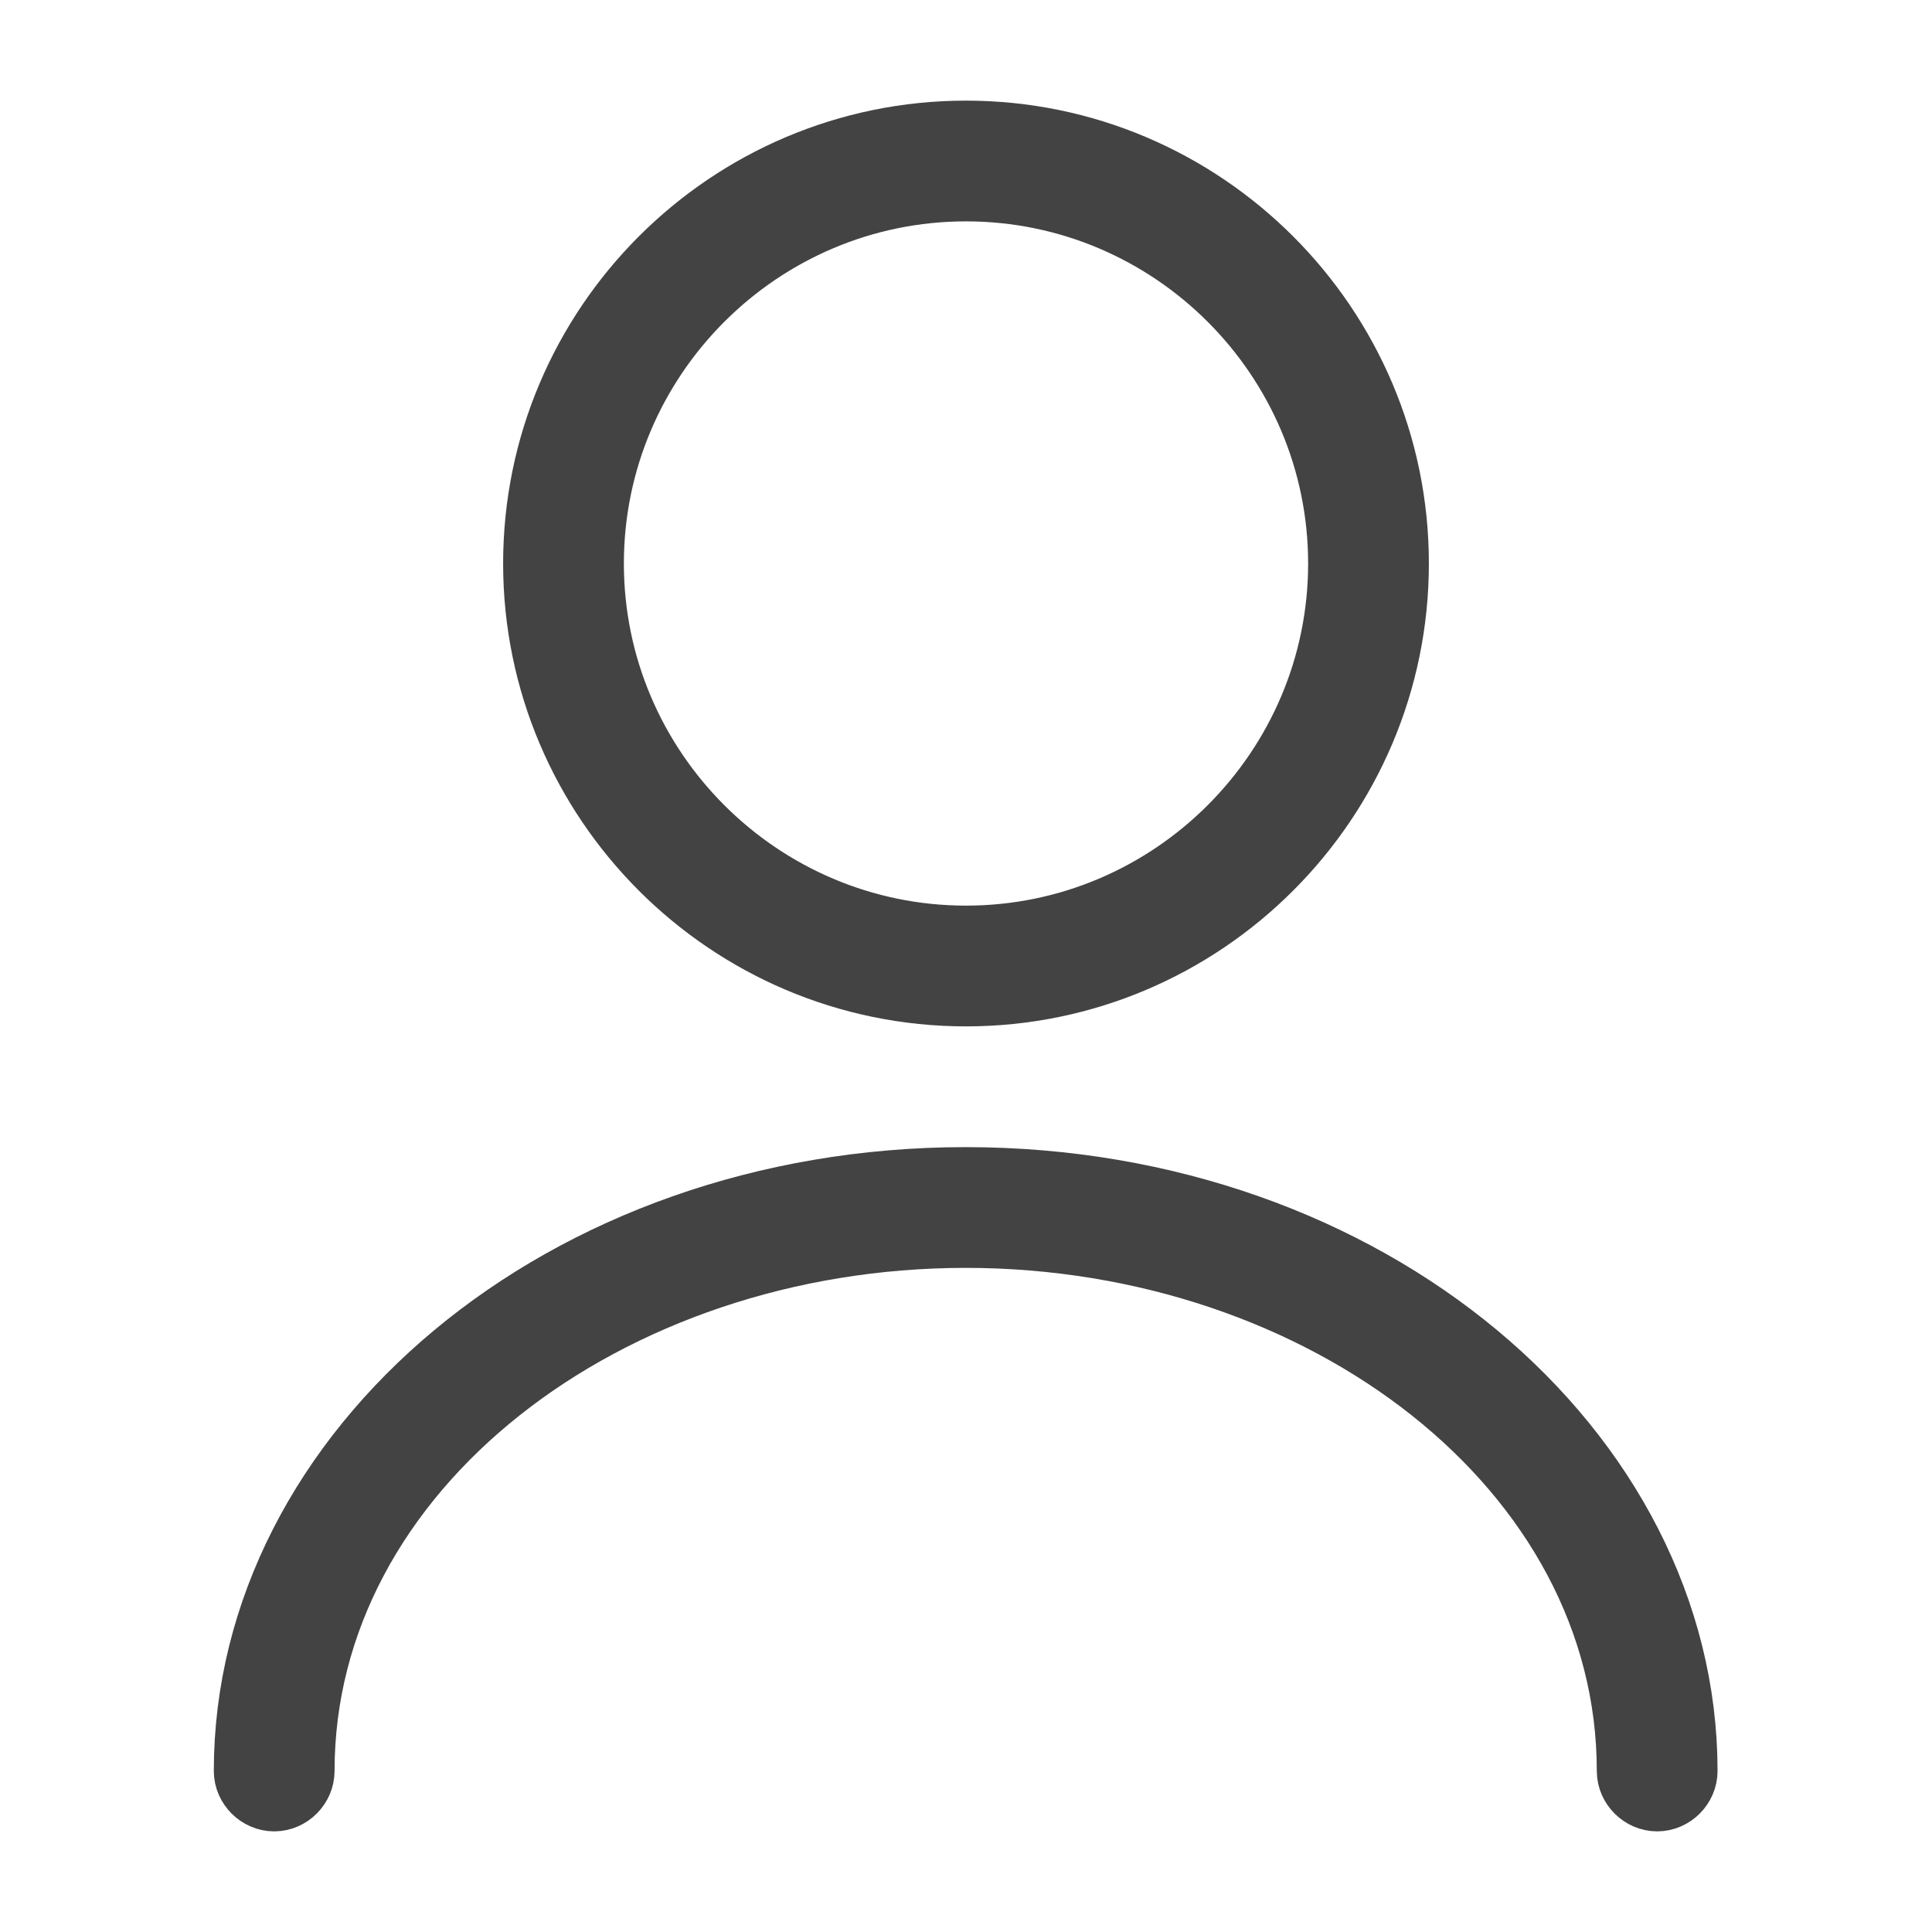 <svg width="24" height="24" viewBox="0 0 24 24" fill="none" xmlns="http://www.w3.org/2000/svg">
<path d="M12 12.25C9.106 12.25 6.75 9.894 6.75 7C6.75 4.106 9.106 1.75 12 1.75C14.894 1.75 17.25 4.106 17.25 7C17.25 9.894 14.894 12.25 12 12.25ZM12 2.25C9.384 2.25 7.25 4.384 7.25 7C7.25 9.616 9.384 11.75 12 11.75C14.616 11.75 16.75 9.616 16.75 7C16.75 4.384 14.616 2.25 12 2.25Z" fill="#434343" stroke="#434343"/>
<path d="M20.586 22.25C20.452 22.25 20.336 22.134 20.336 22C20.336 18.174 16.48 15.25 11.996 15.25C7.512 15.25 3.656 18.174 3.656 22C3.656 22.134 3.54 22.25 3.406 22.25C3.272 22.25 3.156 22.134 3.156 22C3.156 18.089 7.031 14.75 11.996 14.75C16.961 14.75 20.836 18.089 20.836 22C20.836 22.134 20.72 22.25 20.586 22.25Z" fill="#434343" stroke="#434343"/>
</svg>
